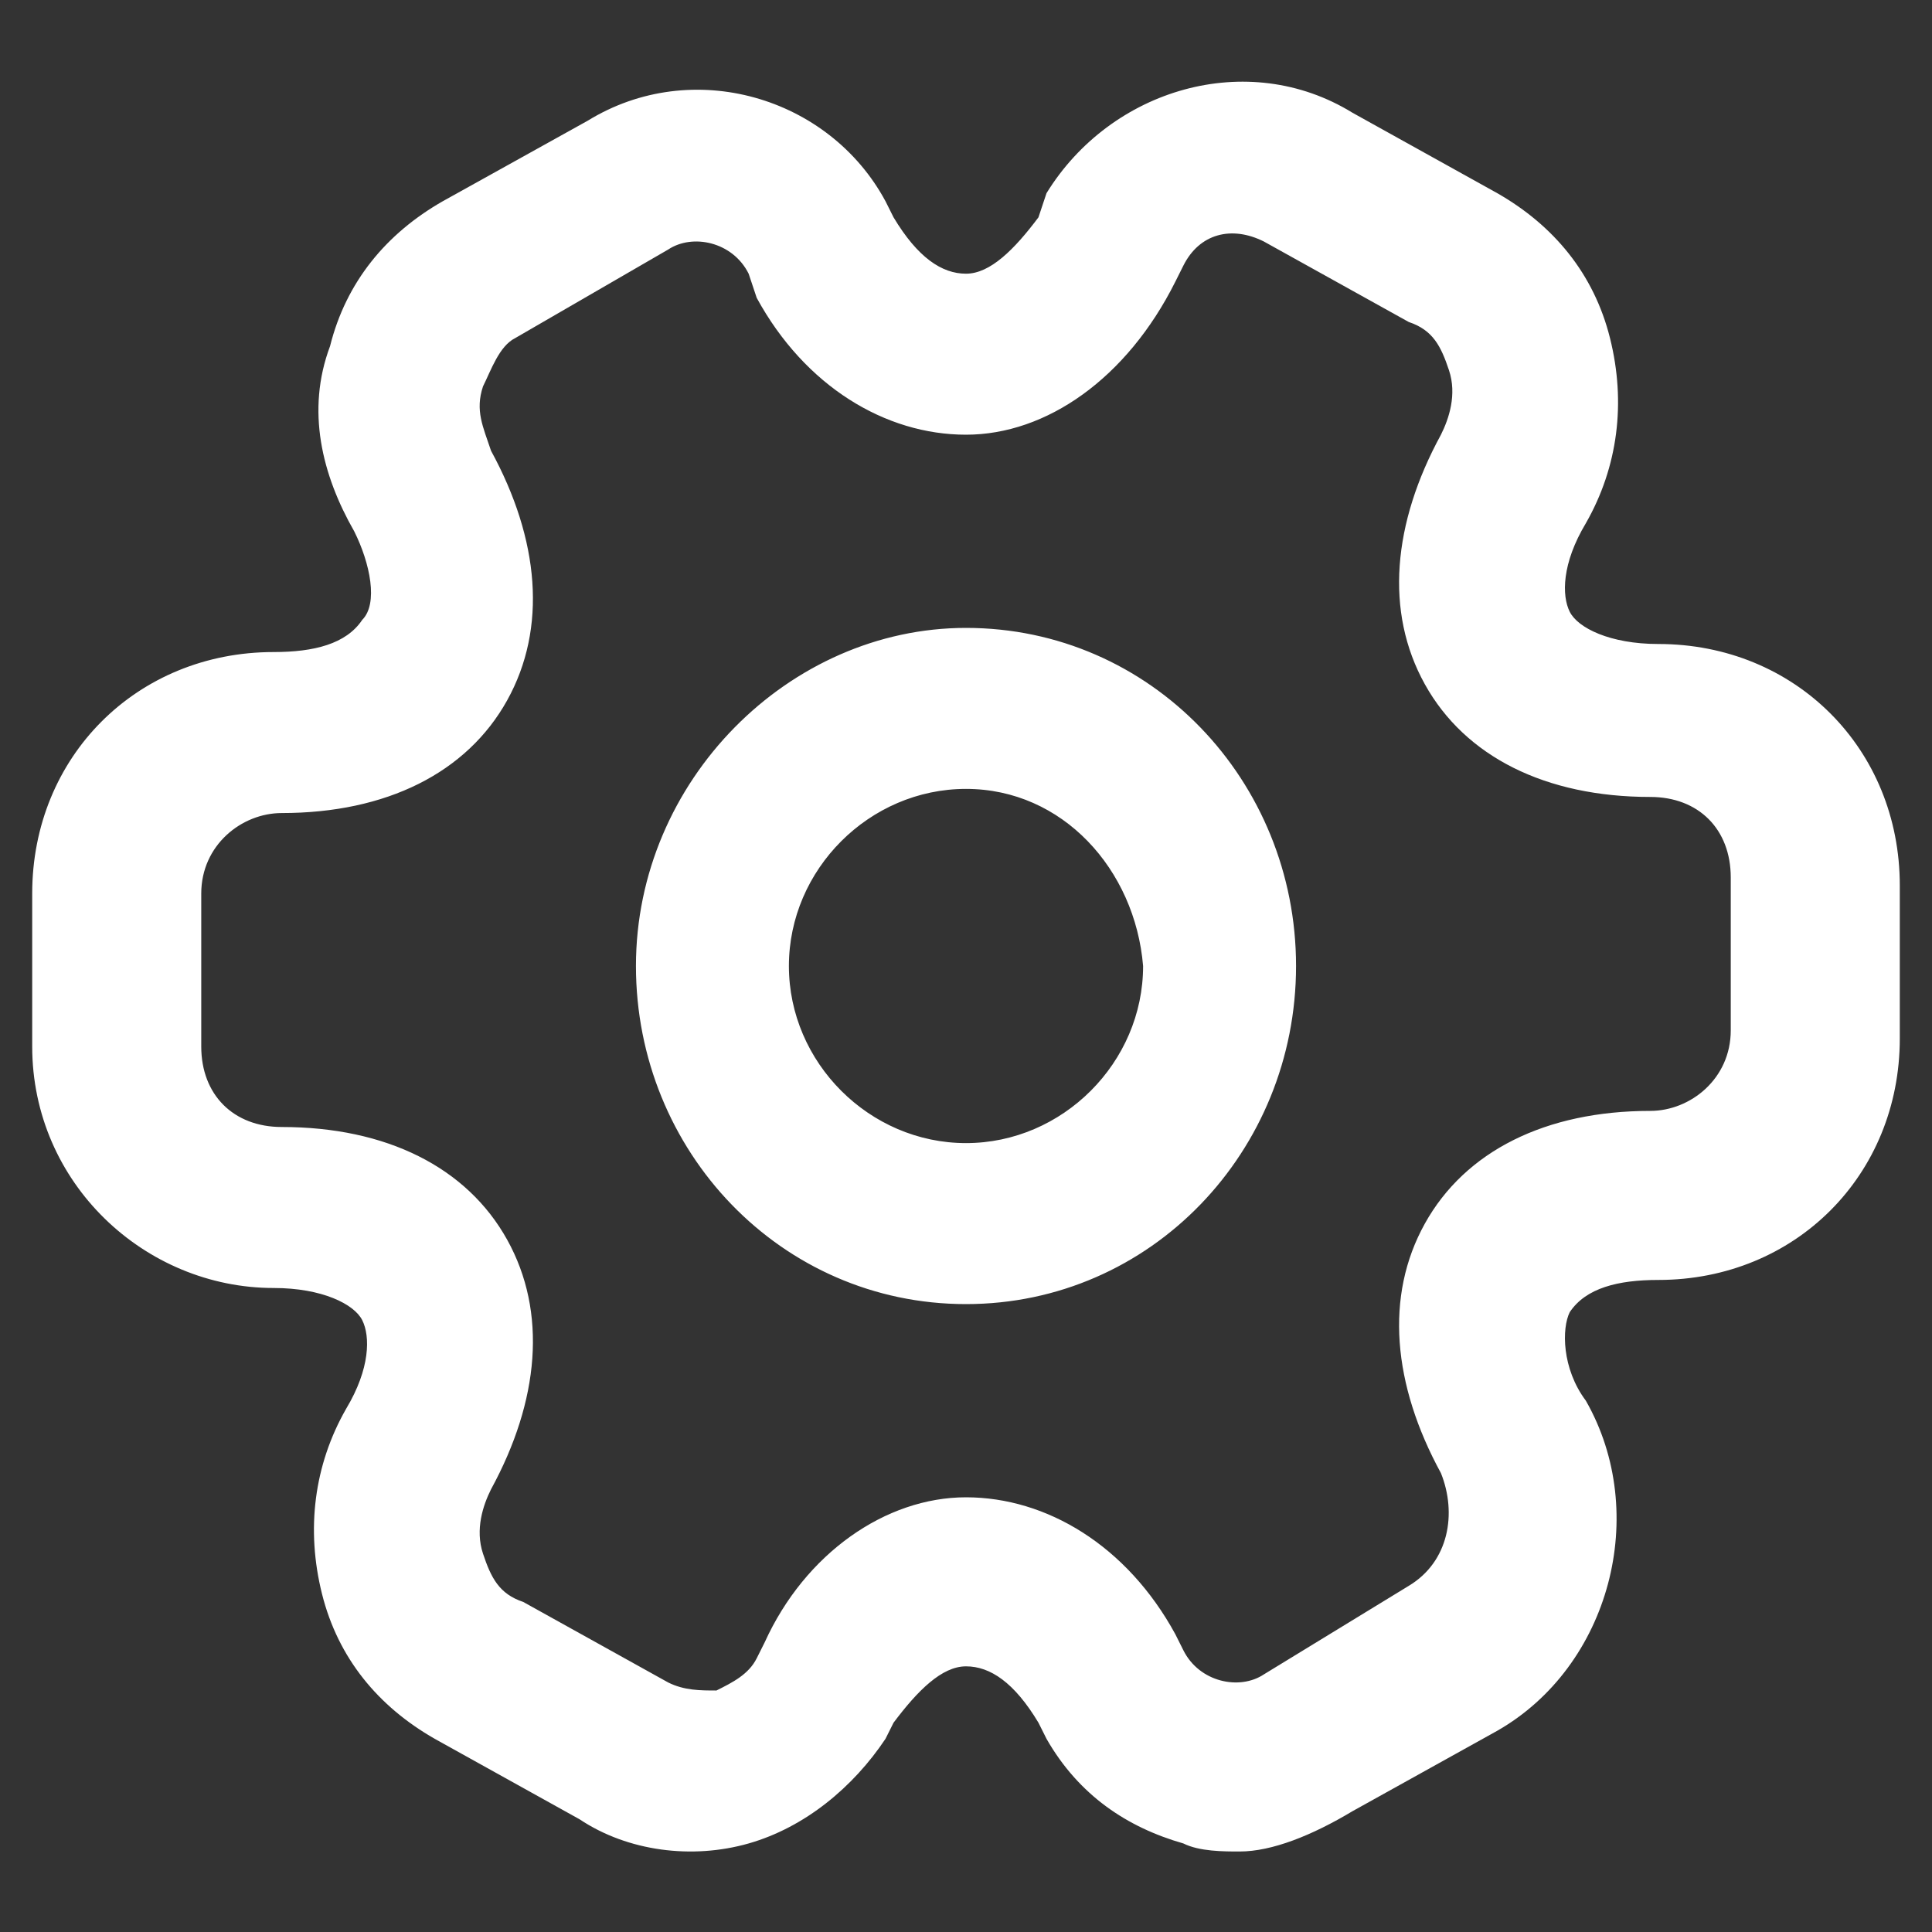 <svg xmlns="http://www.w3.org/2000/svg" height="24" width="24" viewBox="0 0 24 24">
  <rect x="0" y="0" width="24" height="24" fill="#333333" stroke="none"/>
  <path fill="#fff" d="M15.4 23c-.2 0-.5 0-.7-.1-.7-.2-1.3-.6-1.7-1.3l-.1-.2c-.3-.5-.6-.7-.9-.7-.3 0-.6.3-.9.7l-.1.2c-.4.6-1 1.1-1.7 1.3-.7.2-1.5.1-2.1-.3l-1.8-1c-.7-.4-1.2-1-1.4-1.8-.2-.8-.1-1.6.3-2.3.3-.5.3-.9.2-1.1-.1-.2-.5-.4-1.1-.4-1.6 0-3-1.3-3-3v-1.9c0-1.7 1.3-3 3-3 .5 0 .9-.1 1.1-.4.2-.2.1-.7-.1-1.1-.4-.7-.6-1.5-.3-2.3.2-.8.7-1.4 1.4-1.8l1.8-1c1.3-.8 3-.3 3.7 1l.1.2c.3.5.6.7.9.7.3 0 .6-.3.9-.7l.1-.3c.8-1.3 2.5-1.8 3.8-1l1.8 1c.7.4 1.2 1 1.4 1.8.2.8.1 1.6-.3 2.3-.3.5-.3.9-.2 1.1.1.2.5.4 1.1.4 1.7 0 3 1.3 3 3v1.9c0 1.7-1.3 3-3 3-.5 0-.9.1-1.1.4-.1.2-.1.7.2 1.1.8 1.4.3 3.3-1.1 4.1l-1.8 1c-.5.3-1 .5-1.4.5zM12 18.6c1 0 2 .6 2.6 1.7l.1.2c.2.4.7.5 1 .3l1.8-1.1c.5-.3.6-.9.4-1.4-.6-1.1-.7-2.2-.2-3.1.5-.9 1.5-1.4 2.8-1.4.5 0 1-.4 1-1v-1.9c0-.6-.4-1-1-1-1.3 0-2.3-.5-2.8-1.4-.5-.9-.4-2 .2-3.1.1-.2.2-.5.1-.8-.1-.3-.2-.5-.5-.6l-1.8-1c-.4-.2-.8-.1-1 .3l-.1.2C14 4.7 13 5.4 12 5.4s-2-.6-2.6-1.7l-.1-.3c-.2-.4-.7-.5-1-.3L6.4 4.2c-.2.1-.3.4-.4.6-.1.3 0 .5.1.8.6 1.1.7 2.2.2 3.1-.5.9-1.5 1.4-2.8 1.4-.5 0-1 .4-1 1V13c0 .6.4 1 1 1 1.3 0 2.3.5 2.8 1.4.5.9.4 2-.2 3.1-.1.2-.2.5-.1.8.1.3.2.5.5.6l1.8 1c.2.1.4.1.6.1.2-.1.4-.2.5-.4l.1-.2c.5-1.1 1.5-1.8 2.5-1.8zm0-2.4c-2.3 0-4.1-1.9-4.1-4.2 0-2.3 1.9-4.2 4.1-4.2 2.3 0 4.1 1.9 4.1 4.2 0 2.3-1.8 4.2-4.1 4.2zm0-6.4c-1.2 0-2.2 1-2.2 2.2 0 1.2 1 2.2 2.2 2.2 1.2 0 2.2-1 2.2-2.2-.1-1.2-1-2.2-2.2-2.2z"/>
</svg>